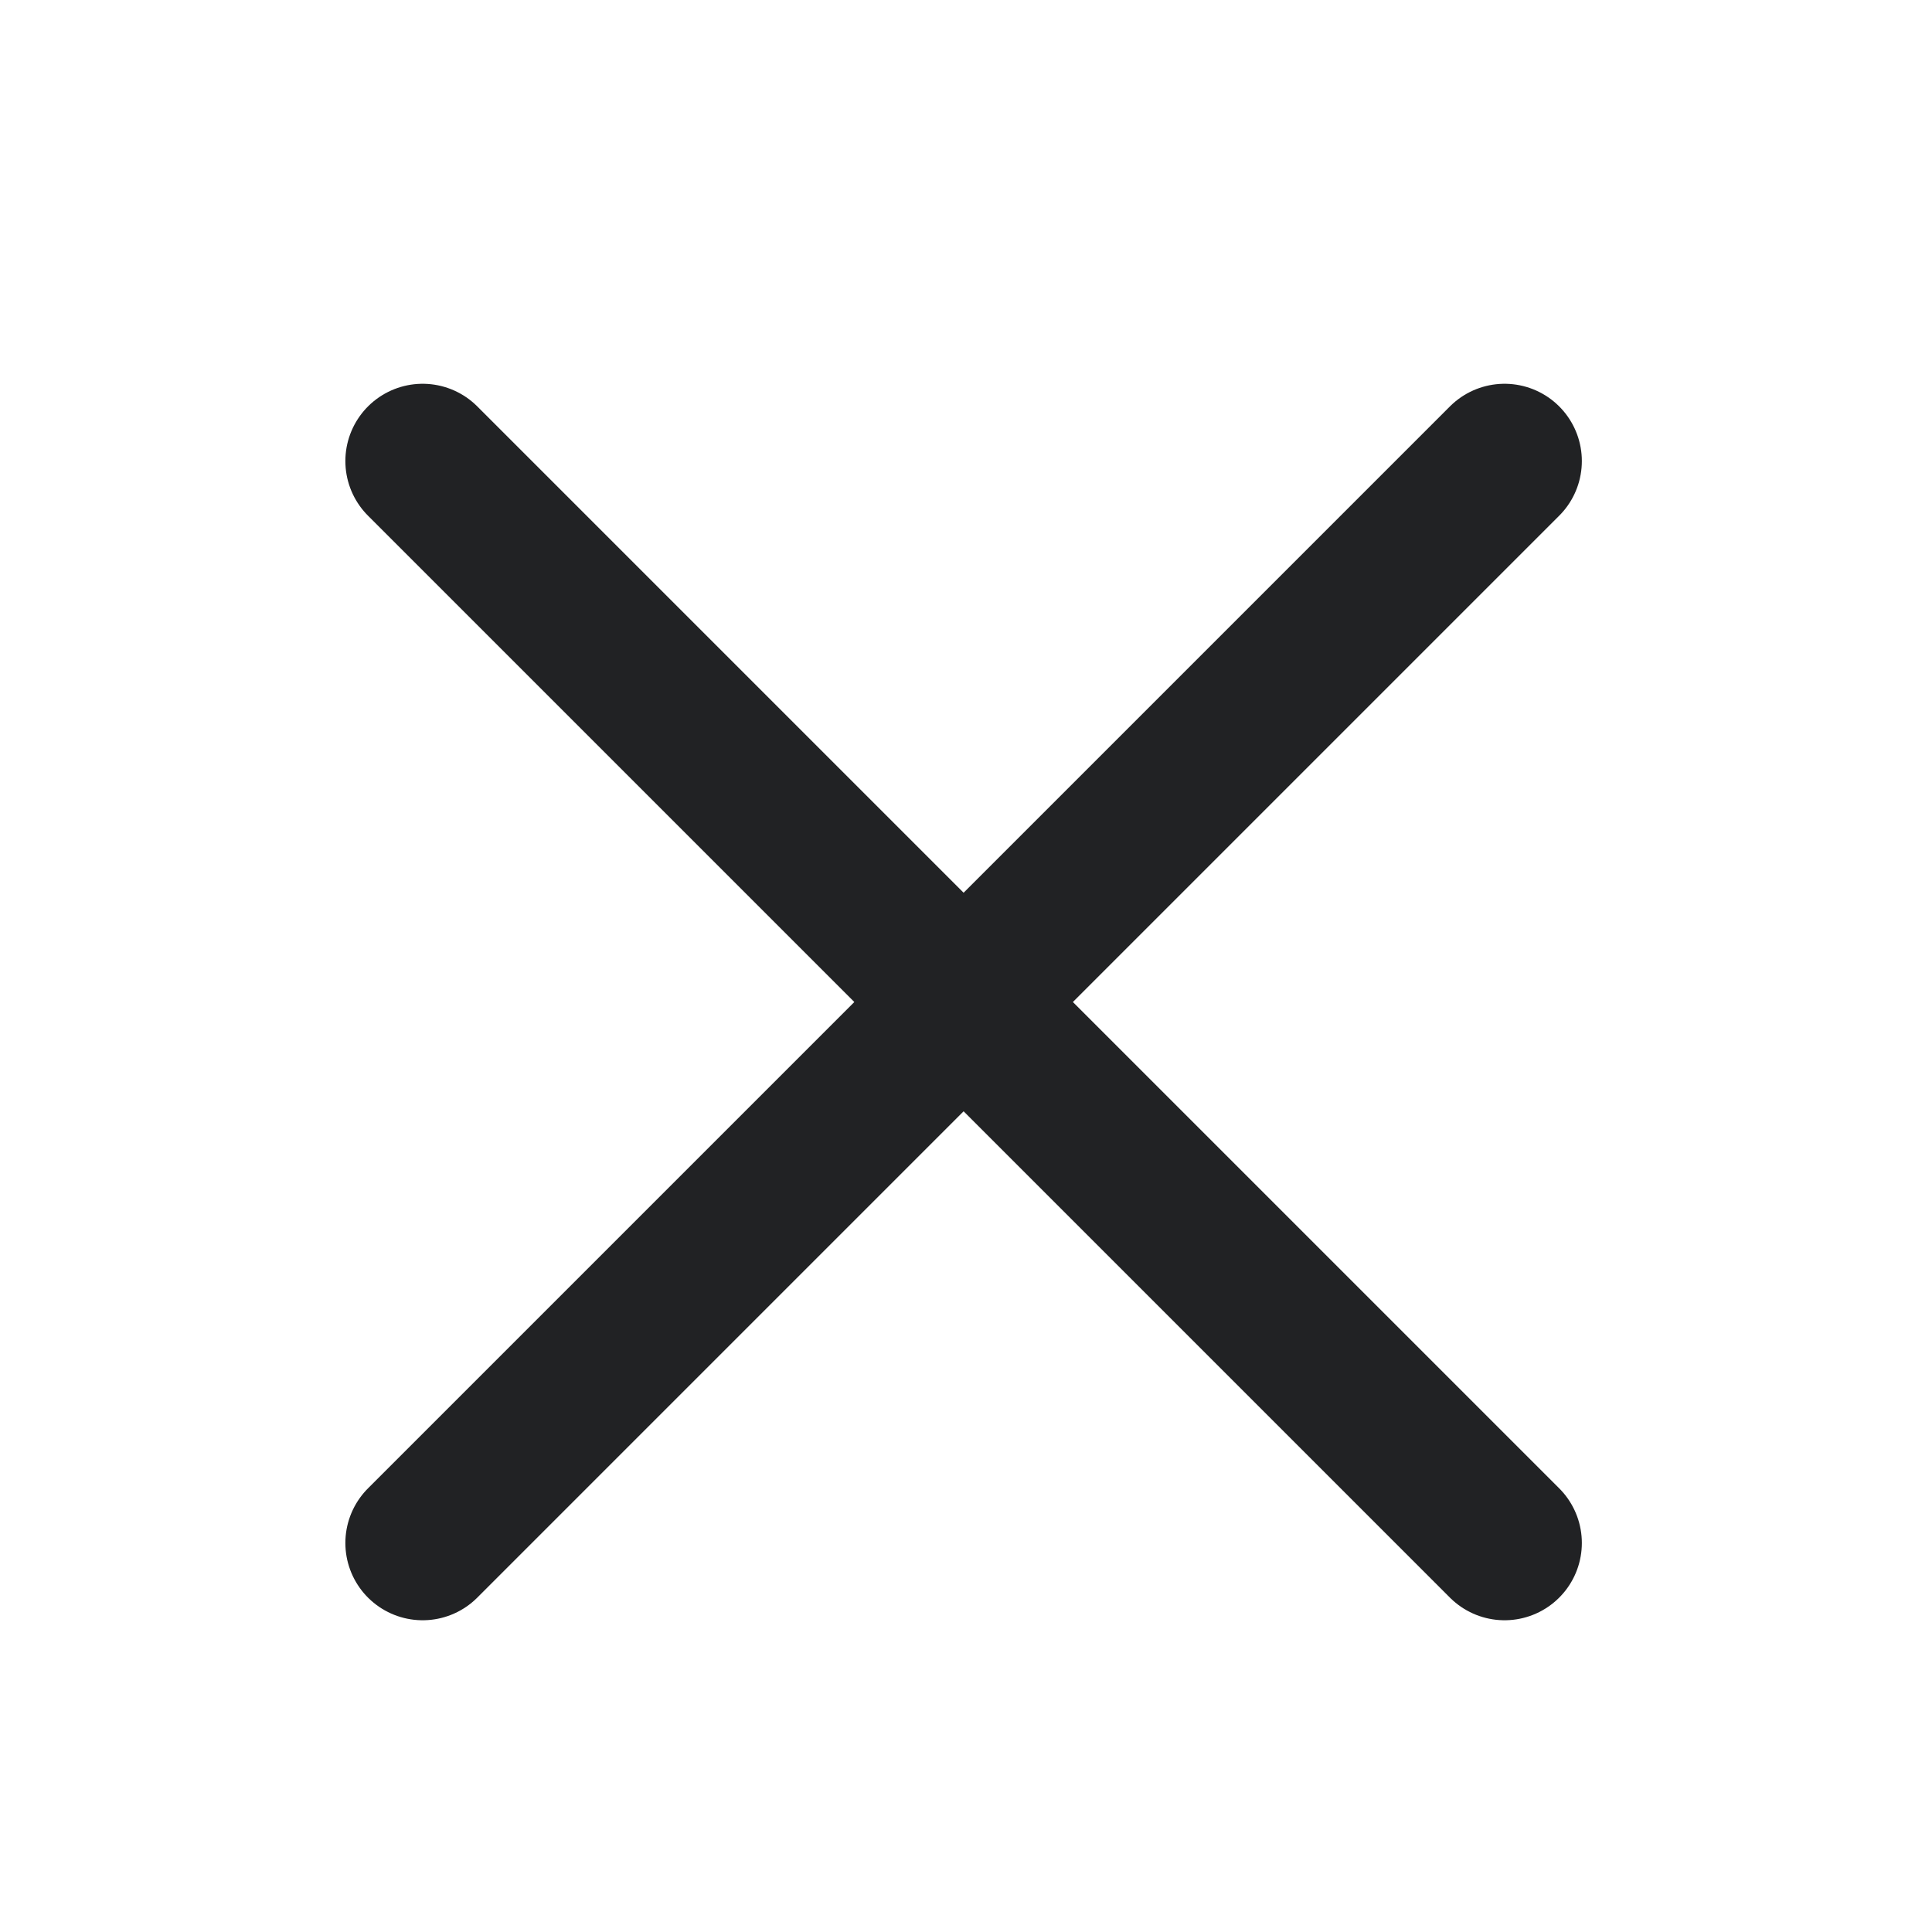 <svg width="25" height="25" viewBox="0 0 25 25" fill="none" xmlns="http://www.w3.org/2000/svg">
<g id="Icon/24/Cancel">
<path id="Icon" d="M19.469 5.966L5.469 19.966M19.469 19.966L5.469 5.966" stroke="#212224" stroke-width="2" stroke-linecap="round"/>
</g>
</svg>
